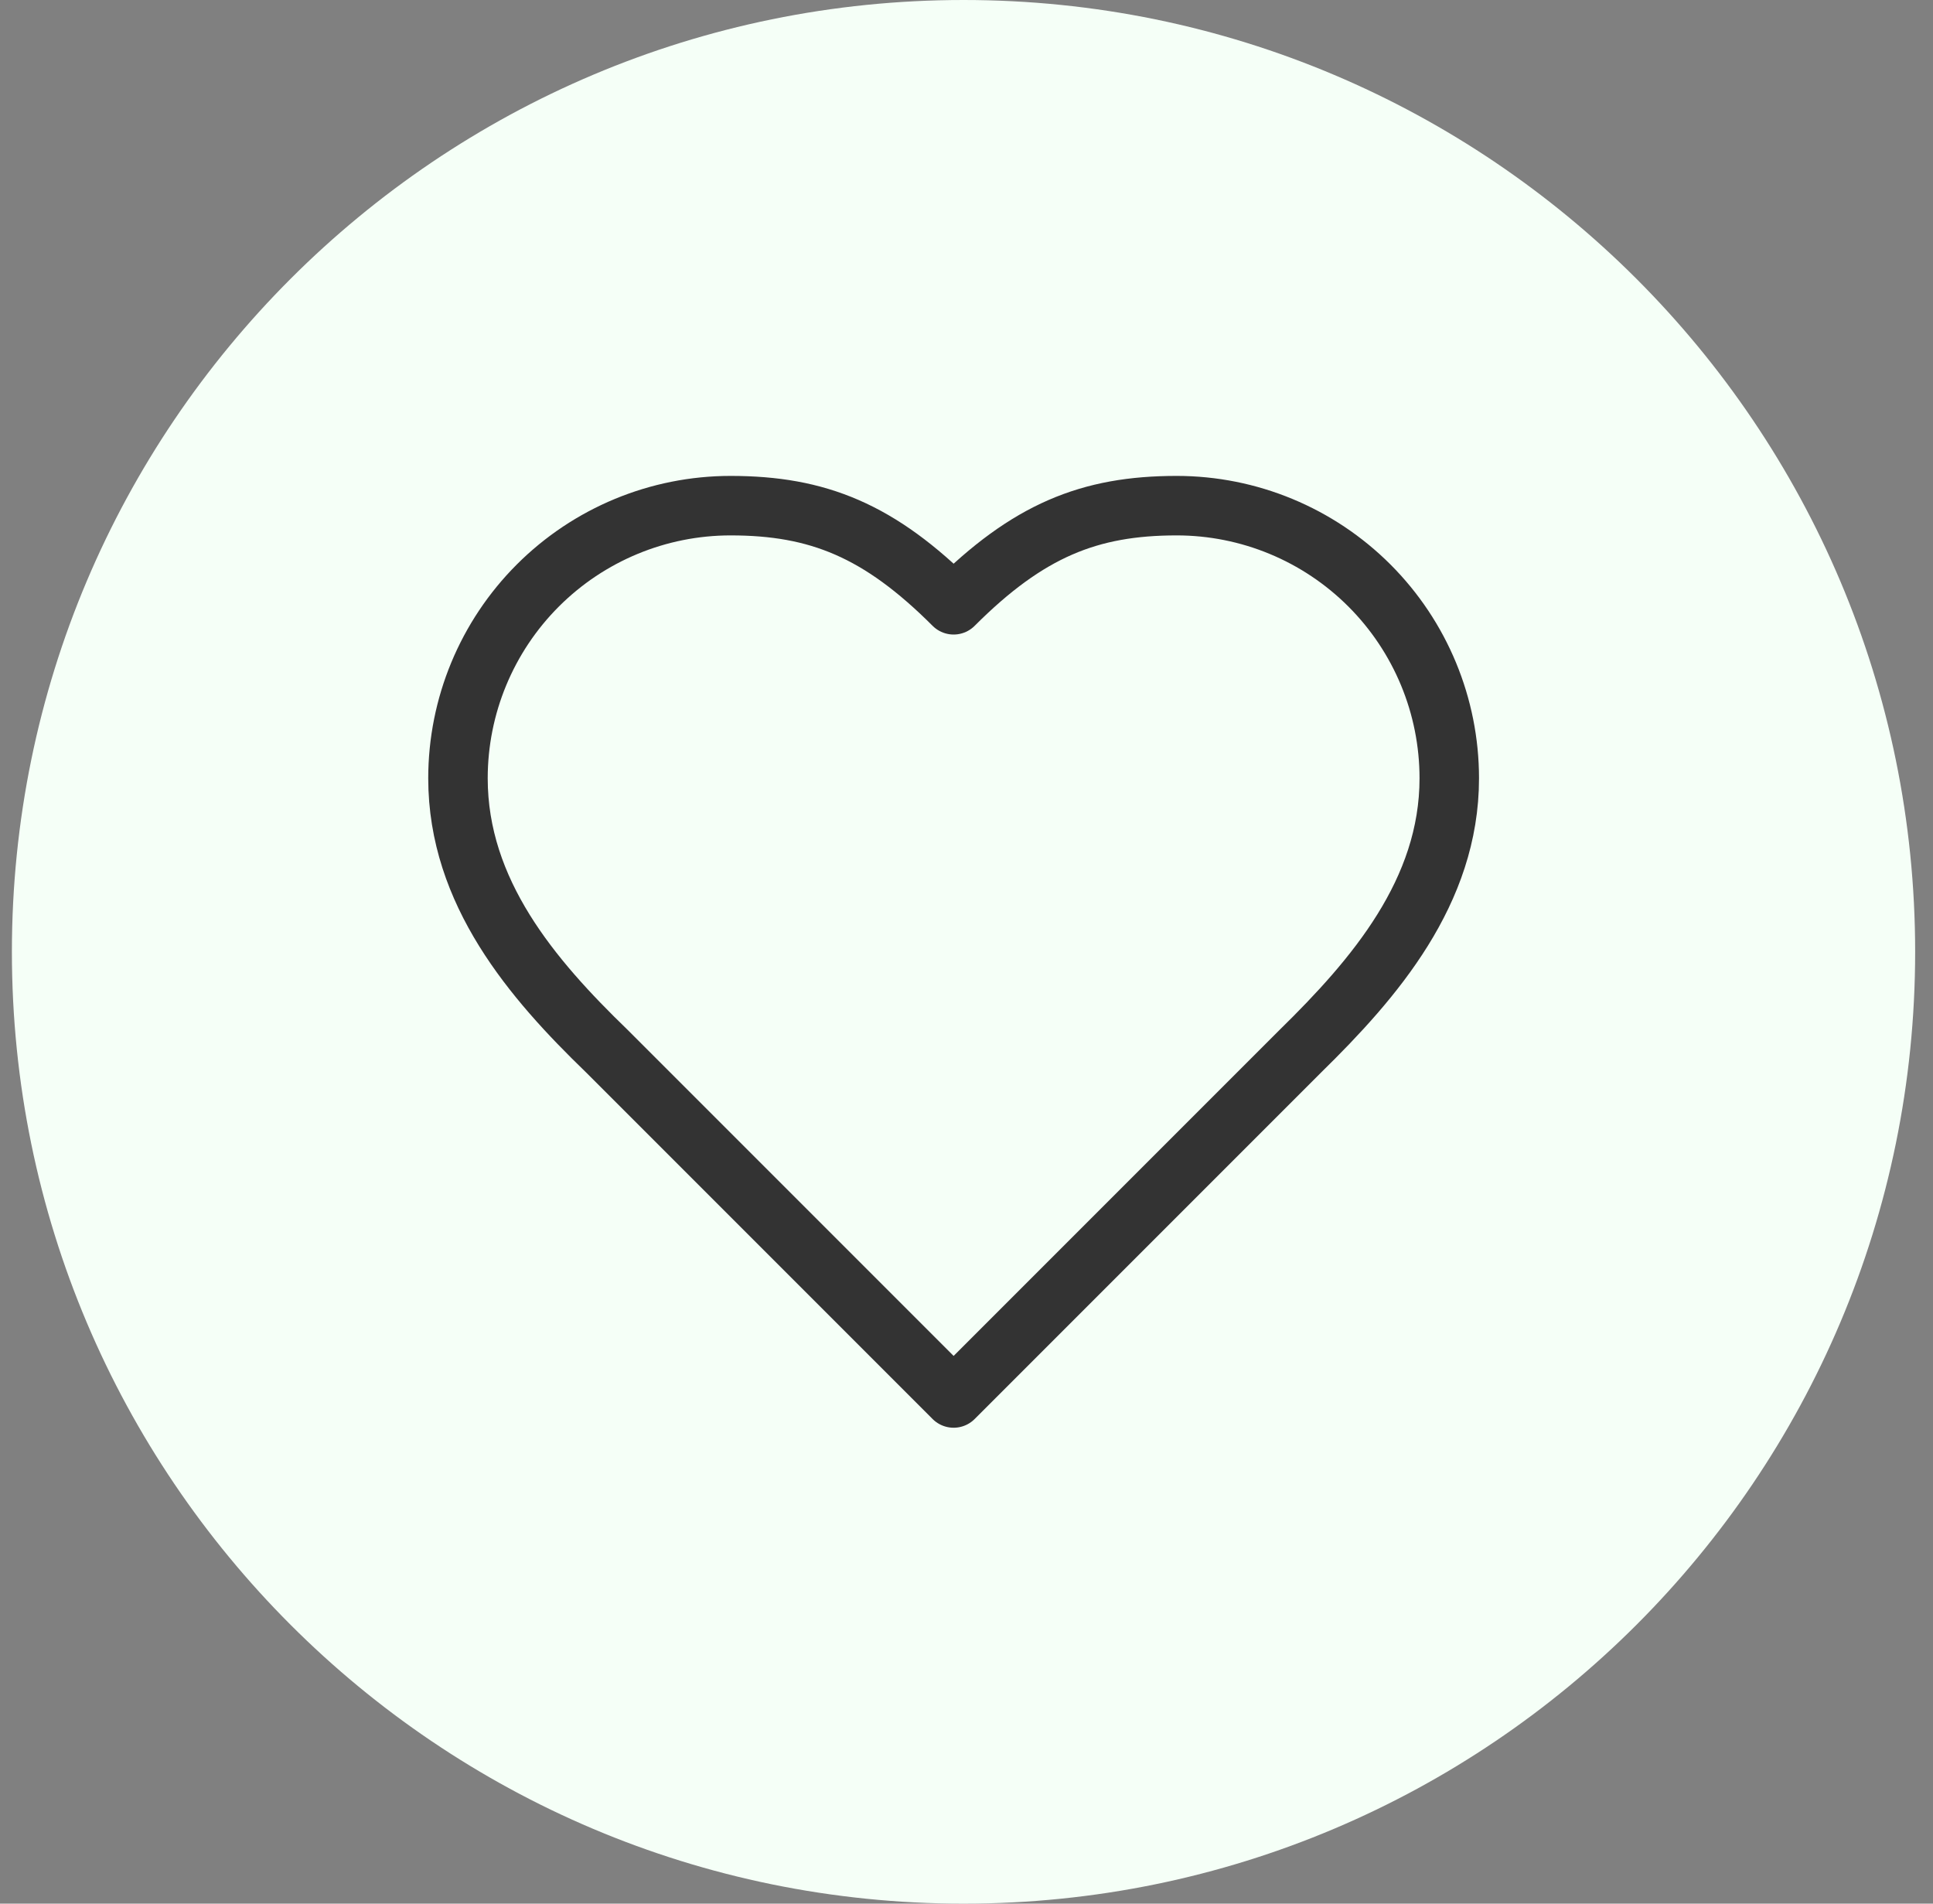 <svg width="65" height="64" viewBox="0 0 65 64" fill="none" xmlns="http://www.w3.org/2000/svg">
<rect x="0" y="0" width="65" height="64" fill="#808080" stroke="none"/>
<path d="M0.4 32C0.4 14.327 14.727 0 32.4 0C50.074 0 64.4 14.327 64.4 32C64.4 49.673 50.074 64 32.4 64C14.727 64 0.4 49.673 0.4 32Z" fill="#F5FFF7"/>
<path d="M43.734 35.333C46.217 32.9 48.734 29.983 48.734 26.167C48.734 23.735 47.768 21.404 46.049 19.685C44.33 17.966 41.998 17 39.567 17C36.634 17 34.567 17.833 32.067 20.333C29.567 17.833 27.5 17 24.567 17C22.136 17 19.804 17.966 18.085 19.685C16.366 21.404 15.4 23.735 15.4 26.167C15.4 30 17.9 32.917 20.4 35.333L32.067 47L43.734 35.333Z" stroke="#333333" stroke-width="2" stroke-linecap="round" stroke-linejoin="round"/>
</svg>
